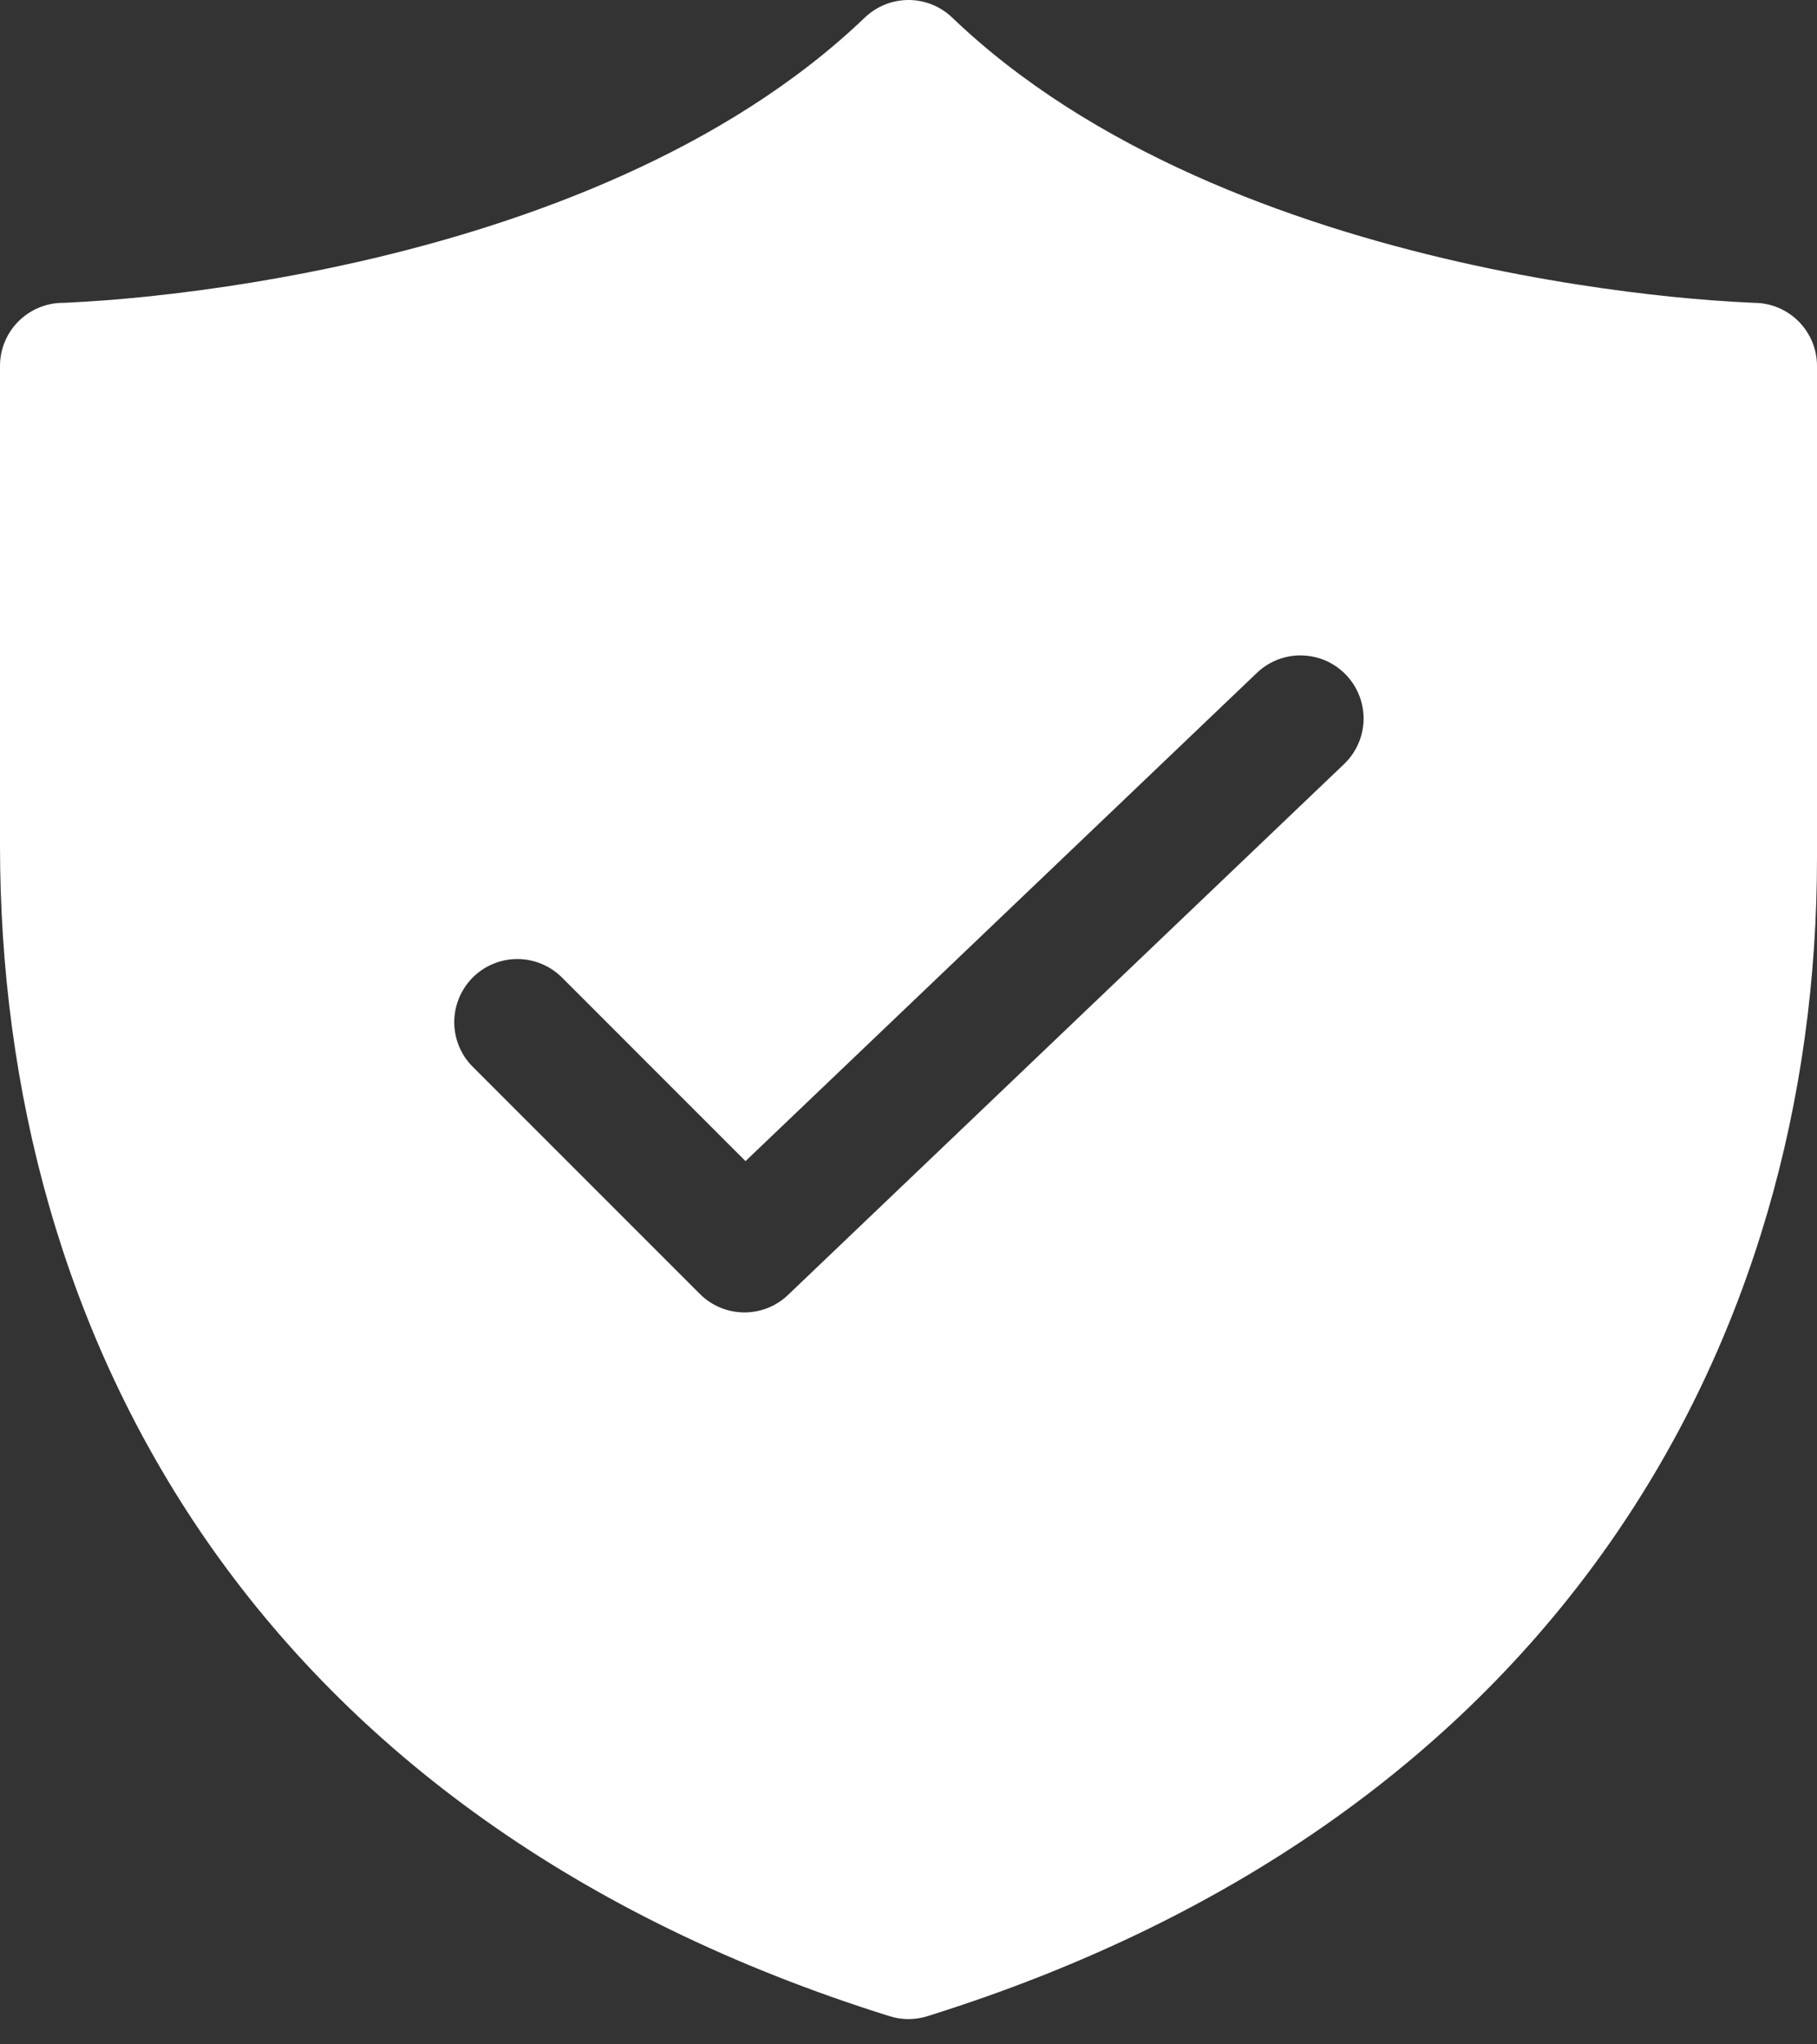 <svg width="24" height="27" viewBox="0 0 24 27" fill="none" xmlns="http://www.w3.org/2000/svg">
<rect x="0" y="0" width="24" height="27" fill="#333333" stroke="none"/>
<path d="M11.423 0.232C11.579 0.083 11.785 0 12 0C12.215 0 12.421 0.083 12.577 0.232C14.415 1.994 17.033 2.95 19.268 3.458C20.374 3.709 21.361 3.845 22.069 3.918C22.436 3.956 22.804 3.983 23.172 4H23.187C23.404 4.005 23.611 4.095 23.763 4.251C23.915 4.407 24 4.615 24 4.833V11.333C24 17.664 20.627 24.01 12.249 26.628C12.087 26.679 11.913 26.679 11.751 26.628C7.593 25.328 4.639 23.1 2.731 20.35C0.829 17.605 3.46169e-08 14.391 3.46169e-08 11.166V4.833C-6.26406e-05 4.615 0.085 4.407 0.237 4.251C0.389 4.095 0.596 4.005 0.813 4H0.828L0.881 3.998C1.232 3.981 1.582 3.954 1.931 3.918C2.873 3.82 3.808 3.667 4.732 3.458C6.967 2.95 9.584 1.994 11.423 0.232ZM17.742 10.102C17.823 10.027 17.889 9.937 17.935 9.836C17.981 9.736 18.007 9.627 18.011 9.516C18.014 9.406 17.996 9.295 17.956 9.192C17.916 9.088 17.857 8.994 17.78 8.914C17.704 8.834 17.612 8.77 17.511 8.725C17.409 8.681 17.3 8.658 17.189 8.656C17.079 8.654 16.969 8.675 16.866 8.716C16.763 8.758 16.67 8.819 16.591 8.897L9.847 15.335L7.423 12.91C7.266 12.754 7.054 12.666 6.833 12.666C6.612 12.666 6.4 12.754 6.244 12.91C6.088 13.067 6 13.279 6 13.5C6 13.721 6.088 13.933 6.244 14.089L9.244 17.089C9.564 17.409 10.081 17.416 10.409 17.102L17.742 10.102Z" fill="white"/>
</svg>

